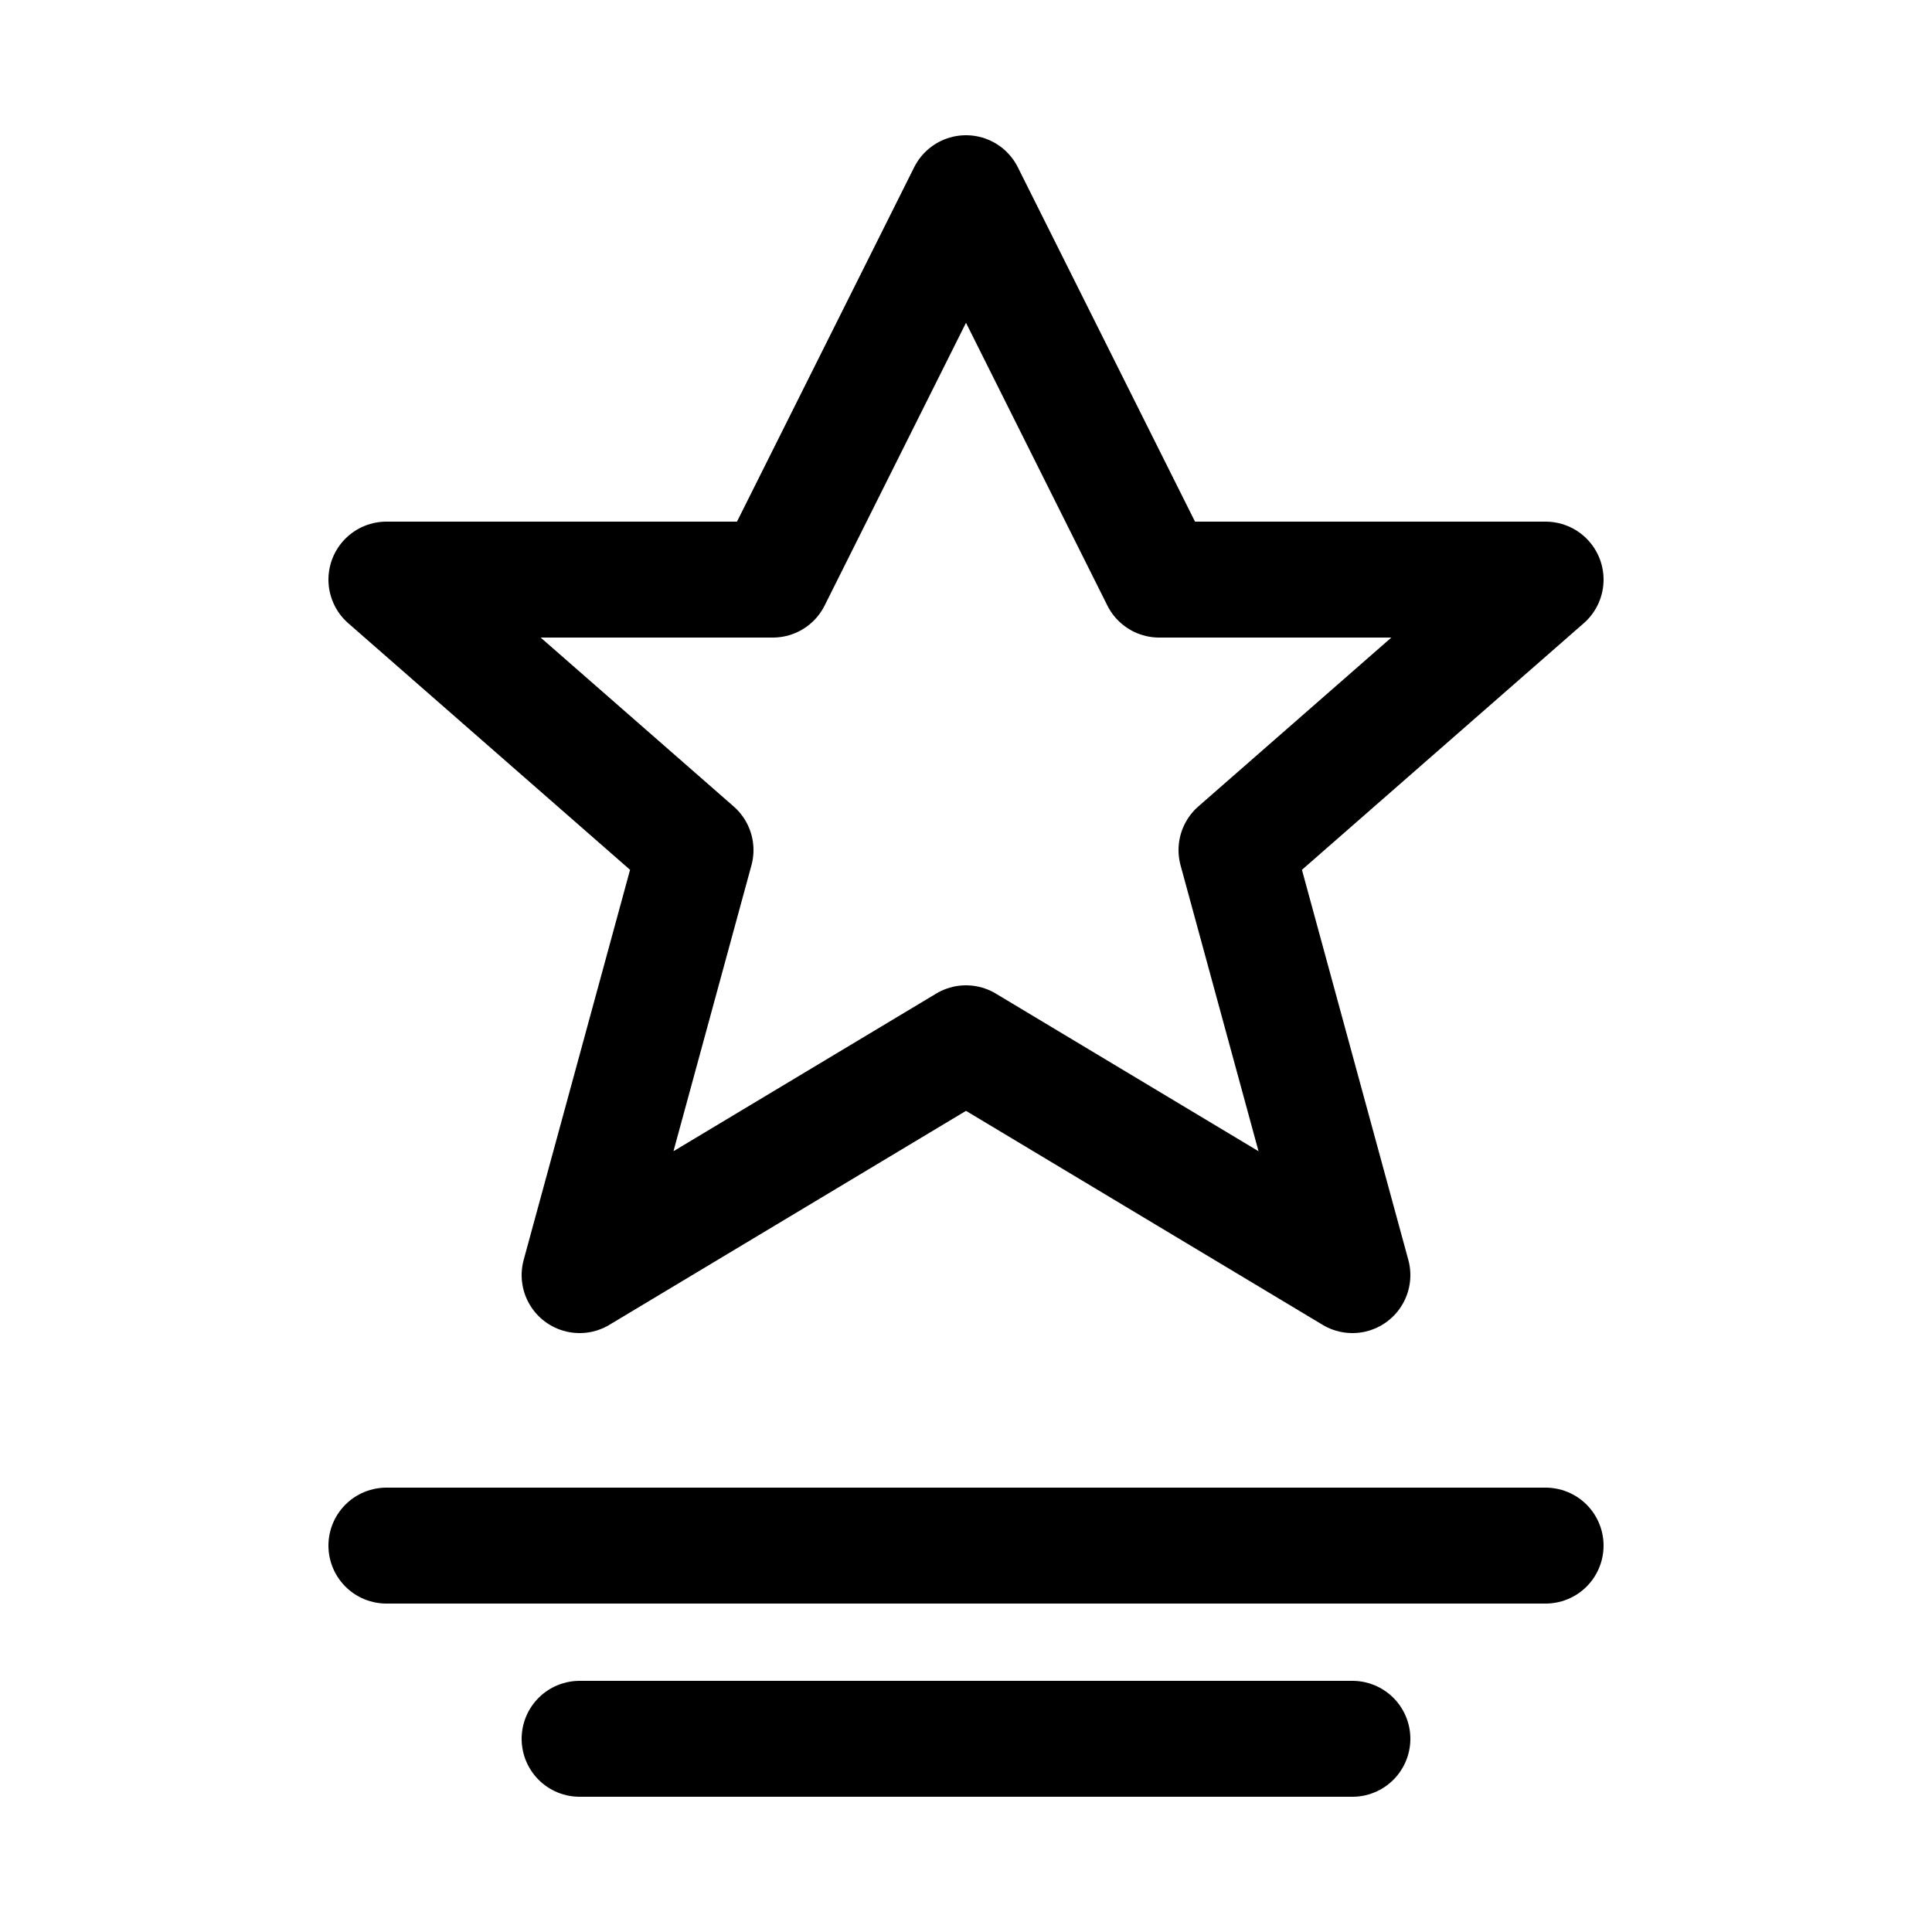 <svg width="50" height="50" viewBox="0 0 50 50" xmlns="http://www.w3.org/2000/svg">
    <polygon points="25,5 30,15 40,15 32,22 35,33 25,27 15,33 18,22 10,15 20,15" 
          fill="none" 
          stroke="currentColor" 
          stroke-width="3" 
          stroke-linecap="round" 
          stroke-linejoin="round" />
    <path d="M10,40 L40,40" 
          stroke="currentColor" 
          stroke-width="3" 
          stroke-linecap="round" />
    <path d="M15,45 L35,45" 
          stroke="currentColor" 
          stroke-width="3" 
          stroke-linecap="round" />
</svg>
